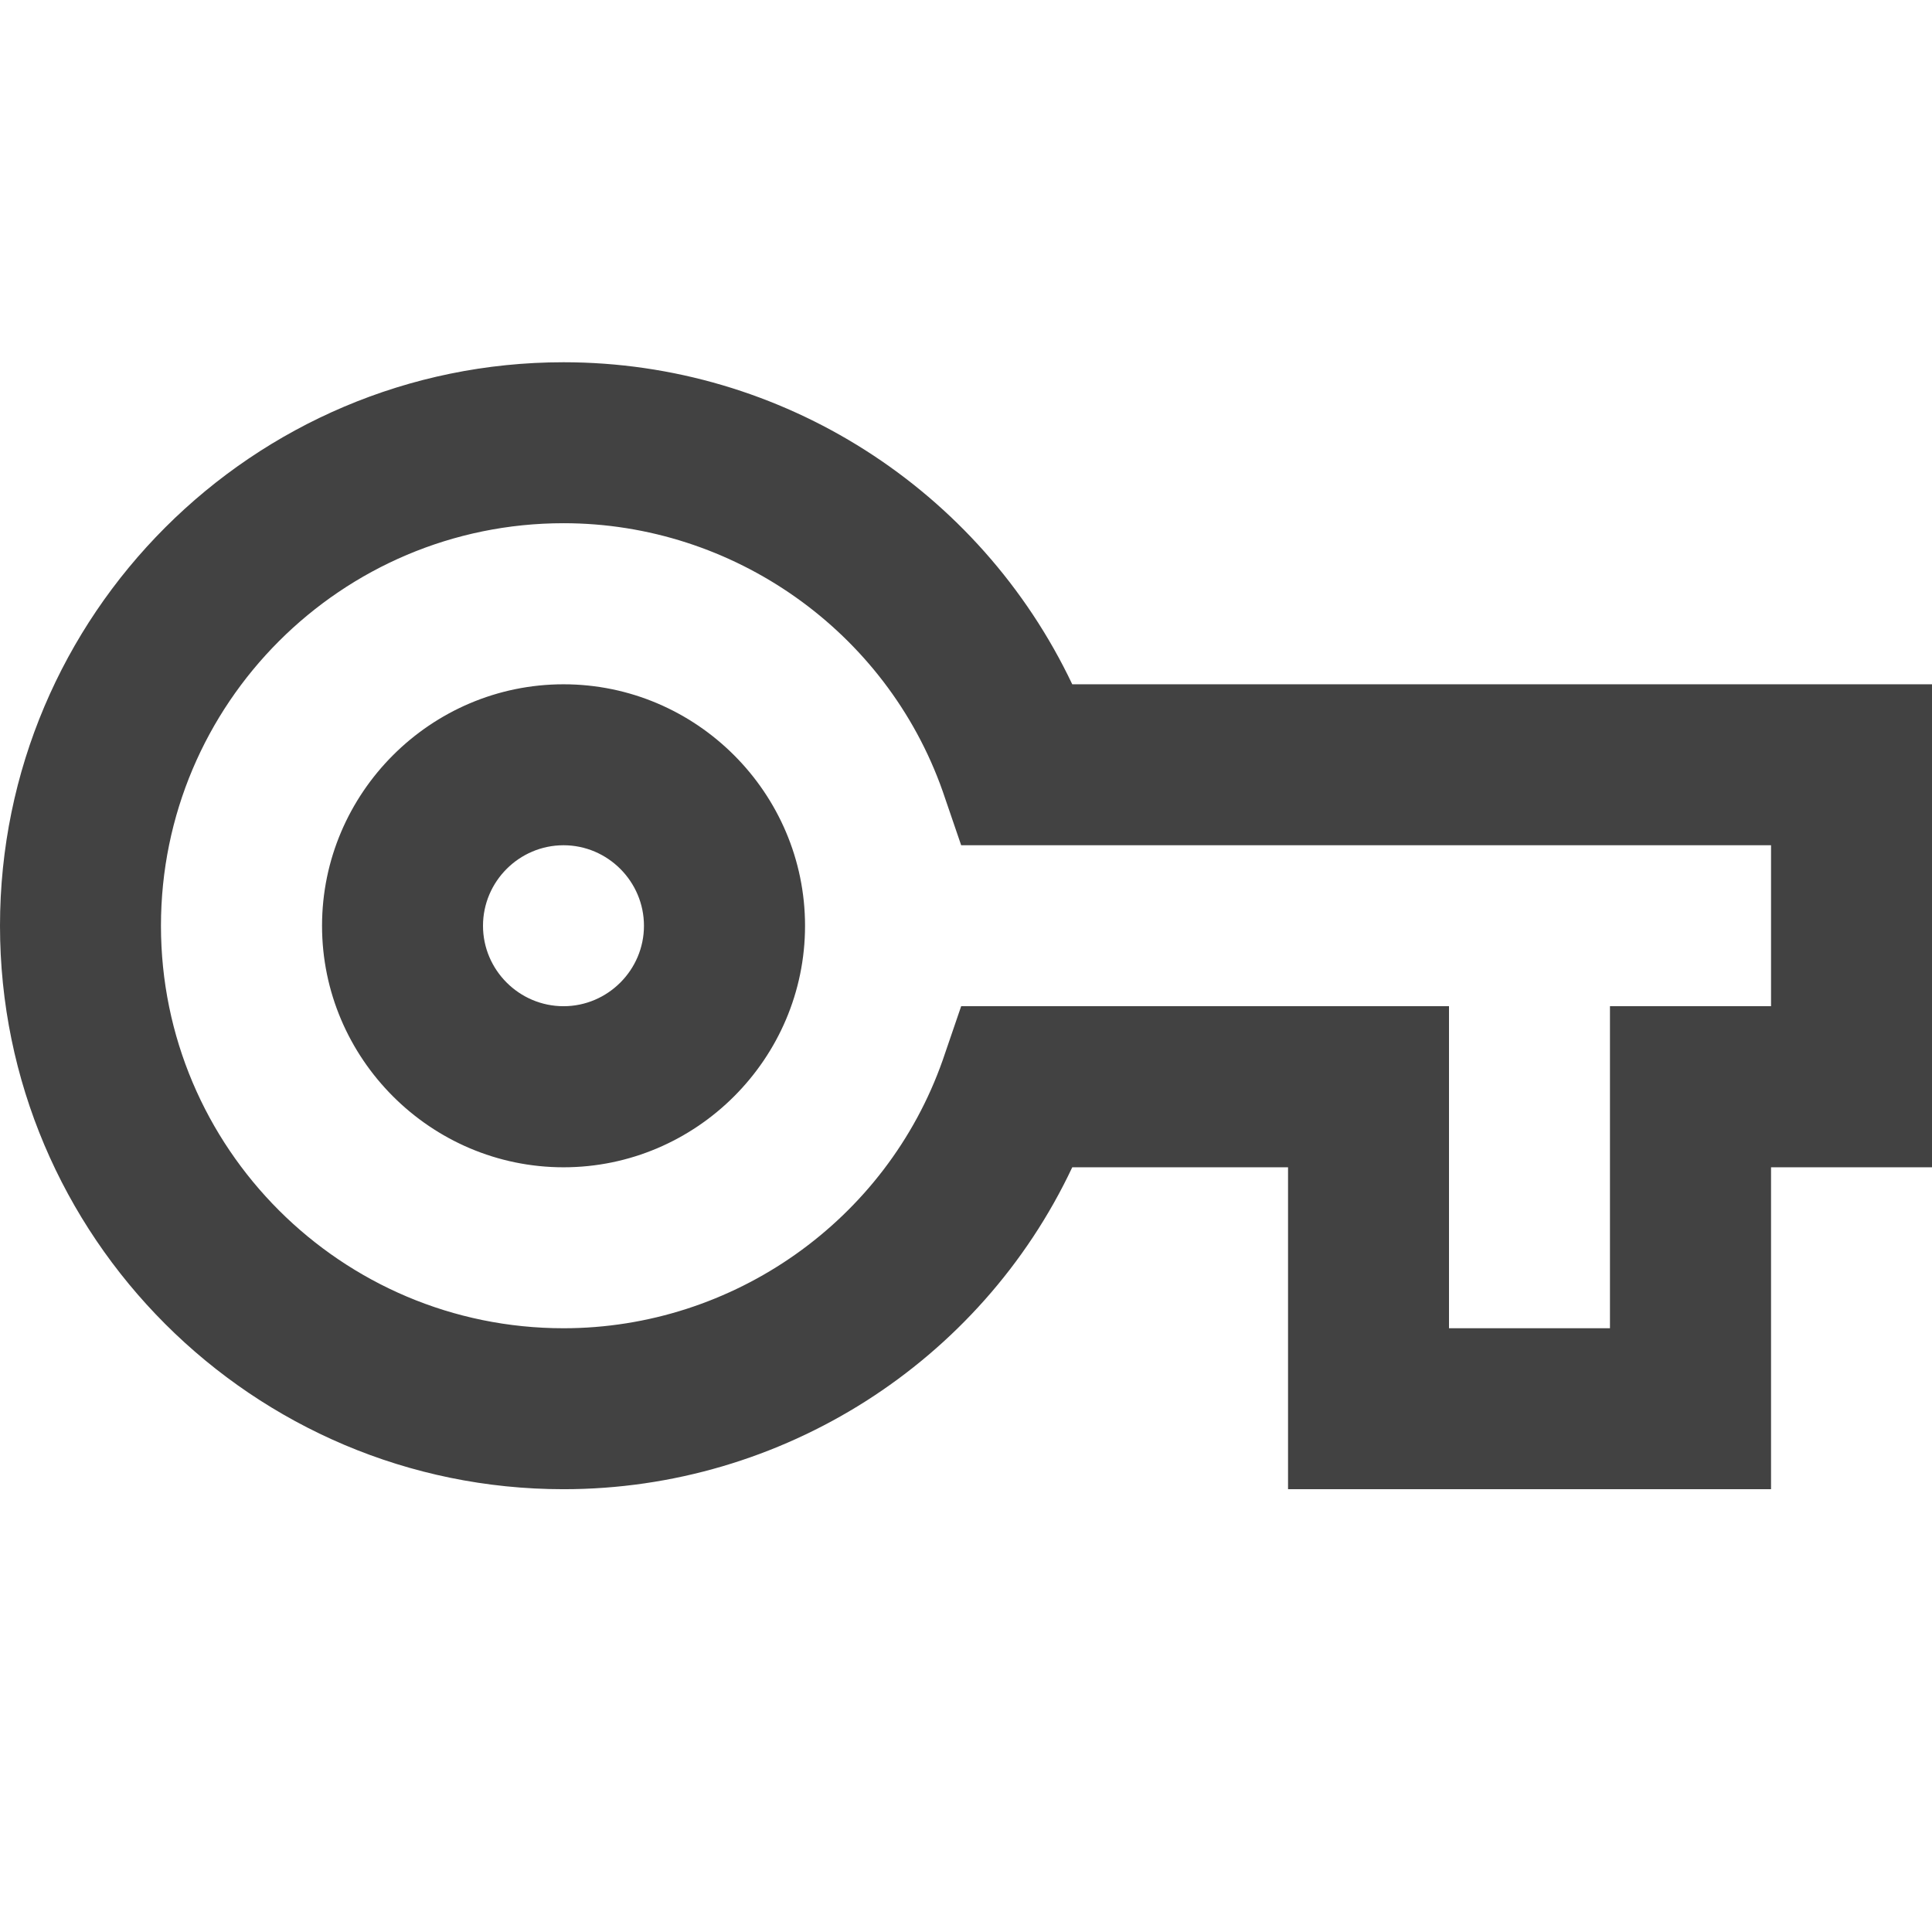 <svg xmlns="http://www.w3.org/2000/svg" width="16" height="16" viewBox="0 0 16 16"><path fill="#424242" d="M14.667,12.333 L10.667,12.333 L10.667,9.667 L8.88,9.667 C8.12,11.28 6.48,12.333 4.667,12.333 C2.093,12.333 0,10.24 0,7.667 C0,5.093 2.093,3 4.667,3 C6.48,3 8.113,4.053 8.88,5.667 L16,5.667 L16,9.667 L14.667,9.667 L14.667,12.333 Z M12,11 L13.333,11 L13.333,8.333 L14.667,8.333 L14.667,7 L7.96,7 L7.807,6.553 C7.34,5.227 6.073,4.333 4.667,4.333 C2.827,4.333 1.333,5.827 1.333,7.667 C1.333,9.507 2.827,11 4.667,11 C6.073,11 7.34,10.107 7.807,8.78 L7.96,8.333 L12,8.333 L12,11 Z M4.667,9.667 C3.567,9.667 2.667,8.767 2.667,7.667 C2.667,6.567 3.567,5.667 4.667,5.667 C5.767,5.667 6.667,6.567 6.667,7.667 C6.667,8.767 5.767,9.667 4.667,9.667 Z M4.667,7 C4.3,7 4,7.3 4,7.667 C4,8.033 4.3,8.333 4.667,8.333 C5.033,8.333 5.333,8.033 5.333,7.667 C5.333,7.3 5.033,7 4.667,7 Z"/></svg>